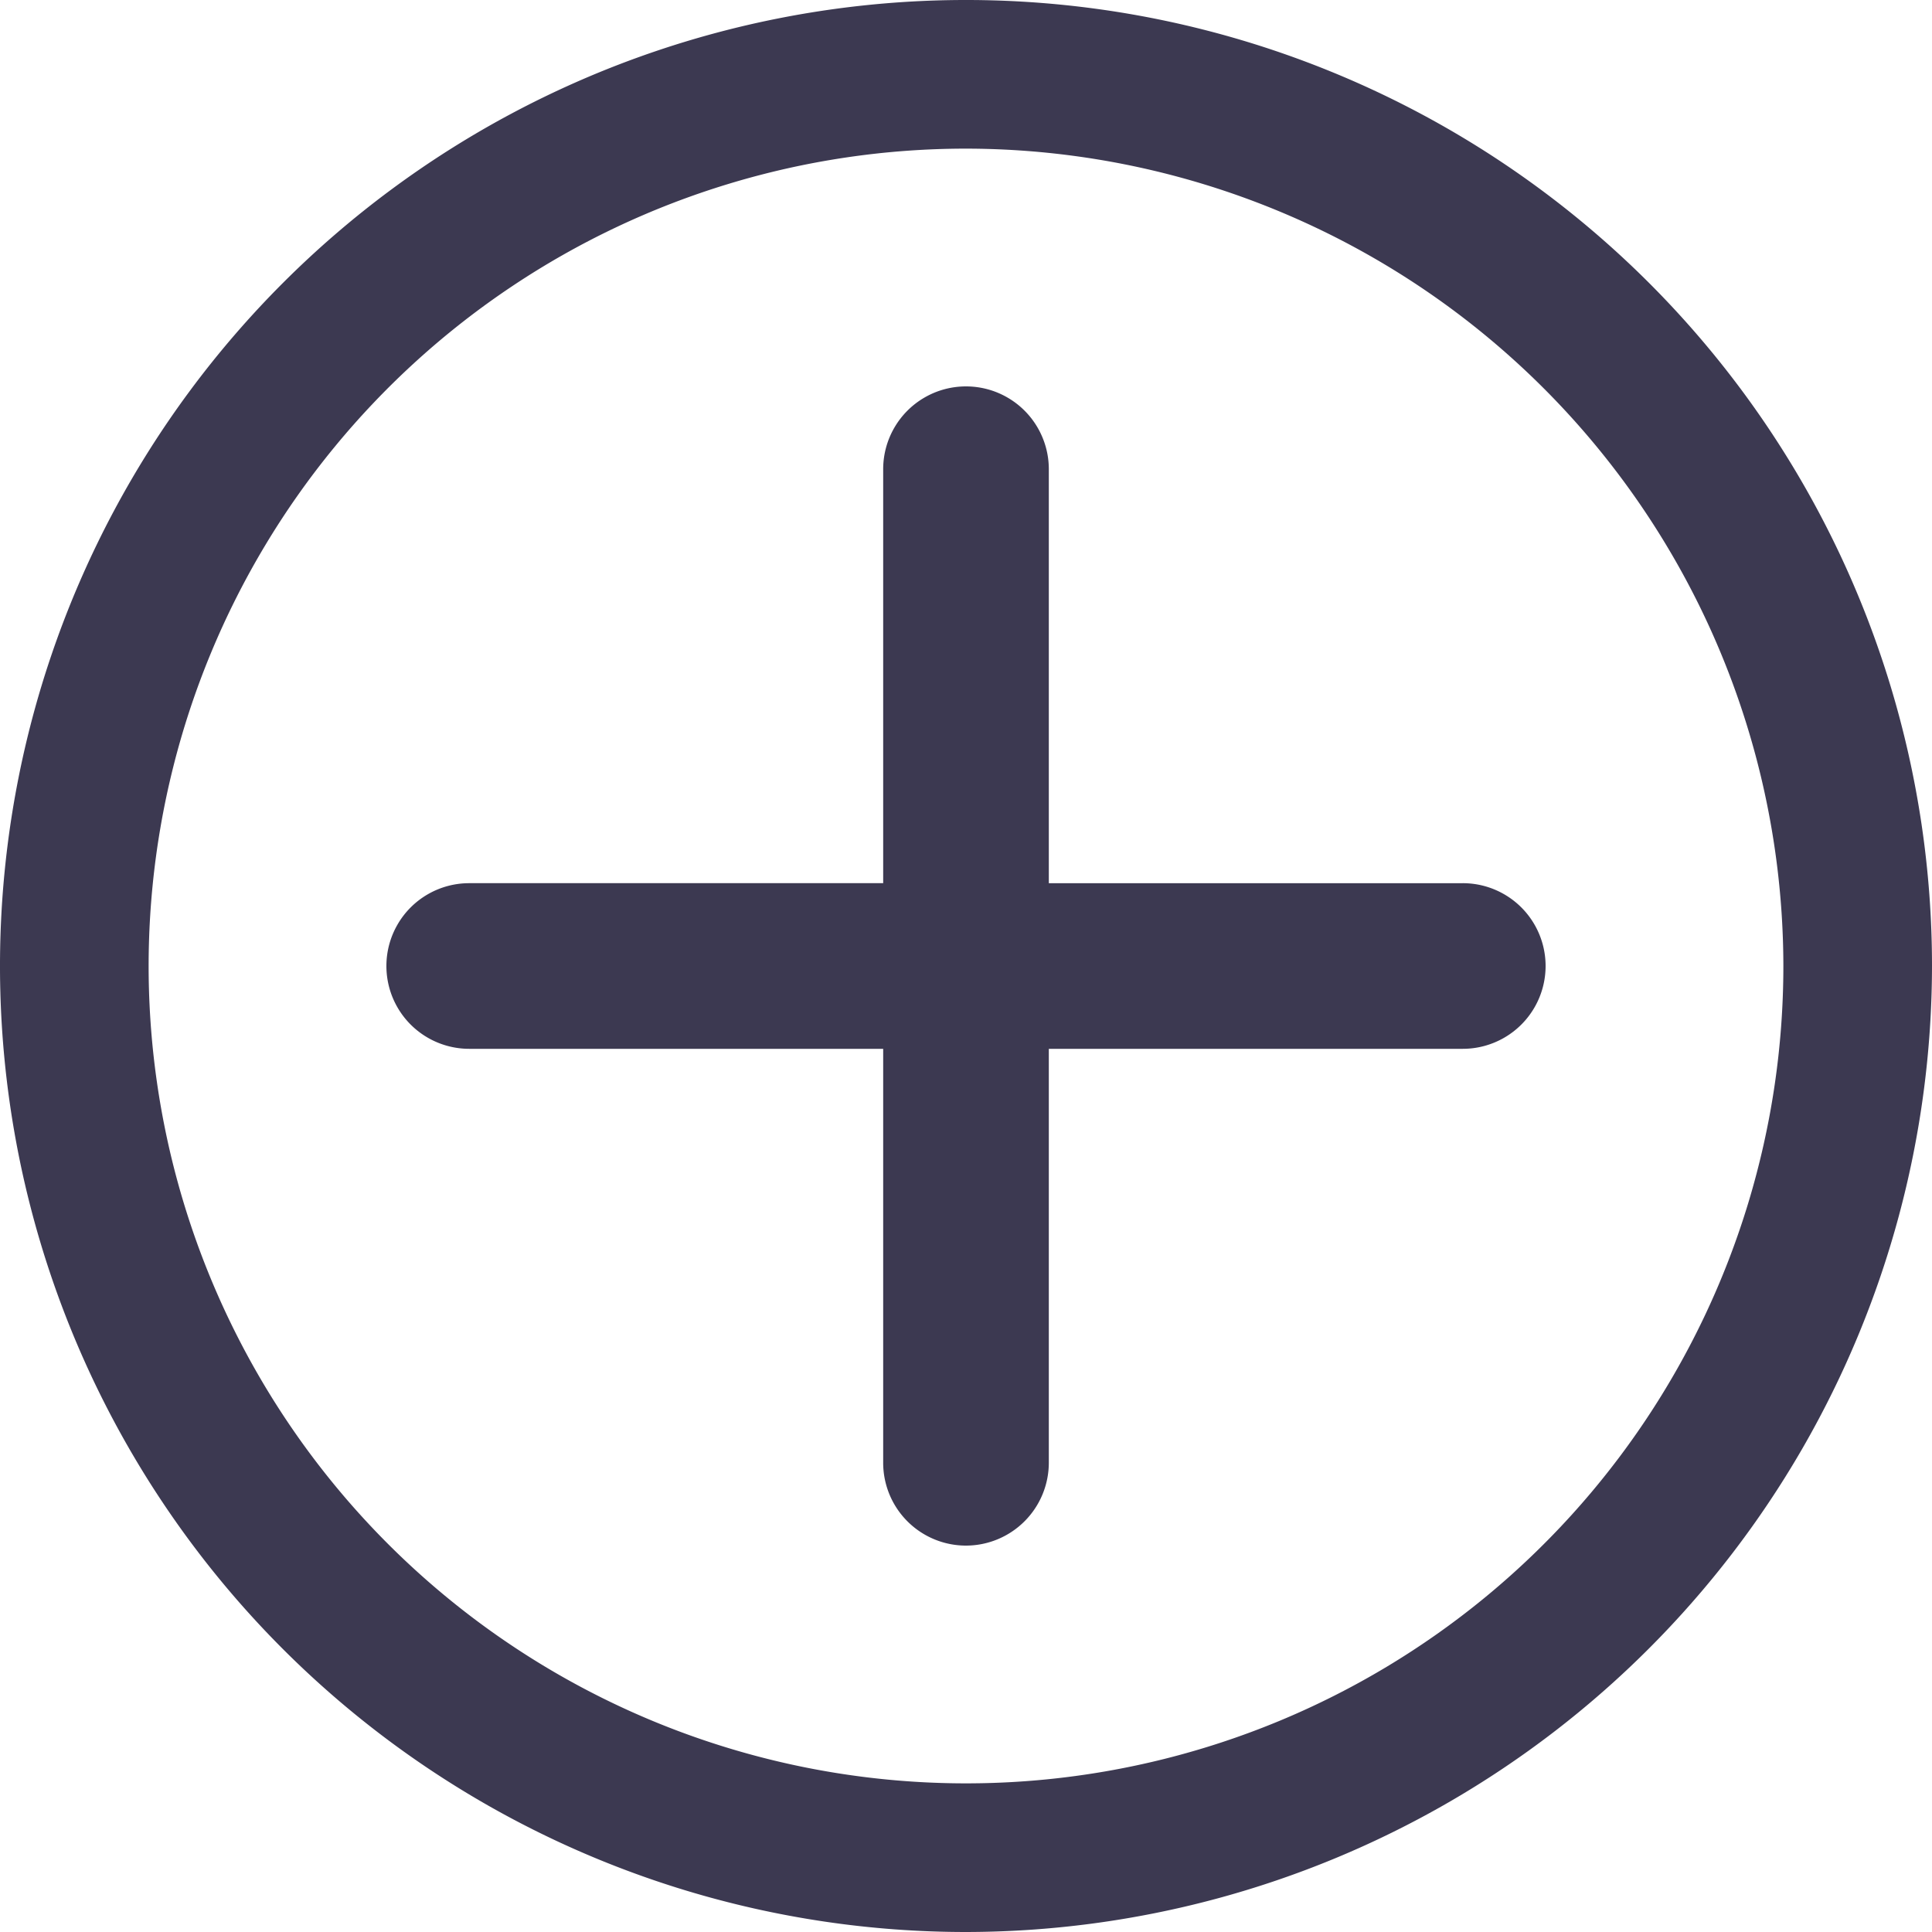 <svg xmlns="http://www.w3.org/2000/svg" width="15" height="15" viewBox="0 0 15 15">
  <g id="app-window-add" transform="translate(-11.018 -11.006)">
    <path id="Path_4693" data-name="Path 4693" d="M18.518,26.006a7.5,7.5,0,1,1,7.5-7.5A7.509,7.509,0,0,1,18.518,26.006Zm0-13.846a6.346,6.346,0,1,0,6.346,6.346A6.353,6.353,0,0,0,18.518,12.16Z" transform="translate(0)" fill="#3c3951"/>
    <path id="Path_4694" data-name="Path 4694" d="M18.518,23.006a.643.643,0,0,1-.643-.643V19.149H14.661a.643.643,0,1,1,0-1.286h3.214V14.649a.643.643,0,0,1,1.286,0v3.214h3.214a.643.643,0,0,1,0,1.286H19.161v3.214A.644.644,0,0,1,18.518,23.006Z" transform="translate(0 0)" fill="#3c3951"/>
  </g>
</svg>
